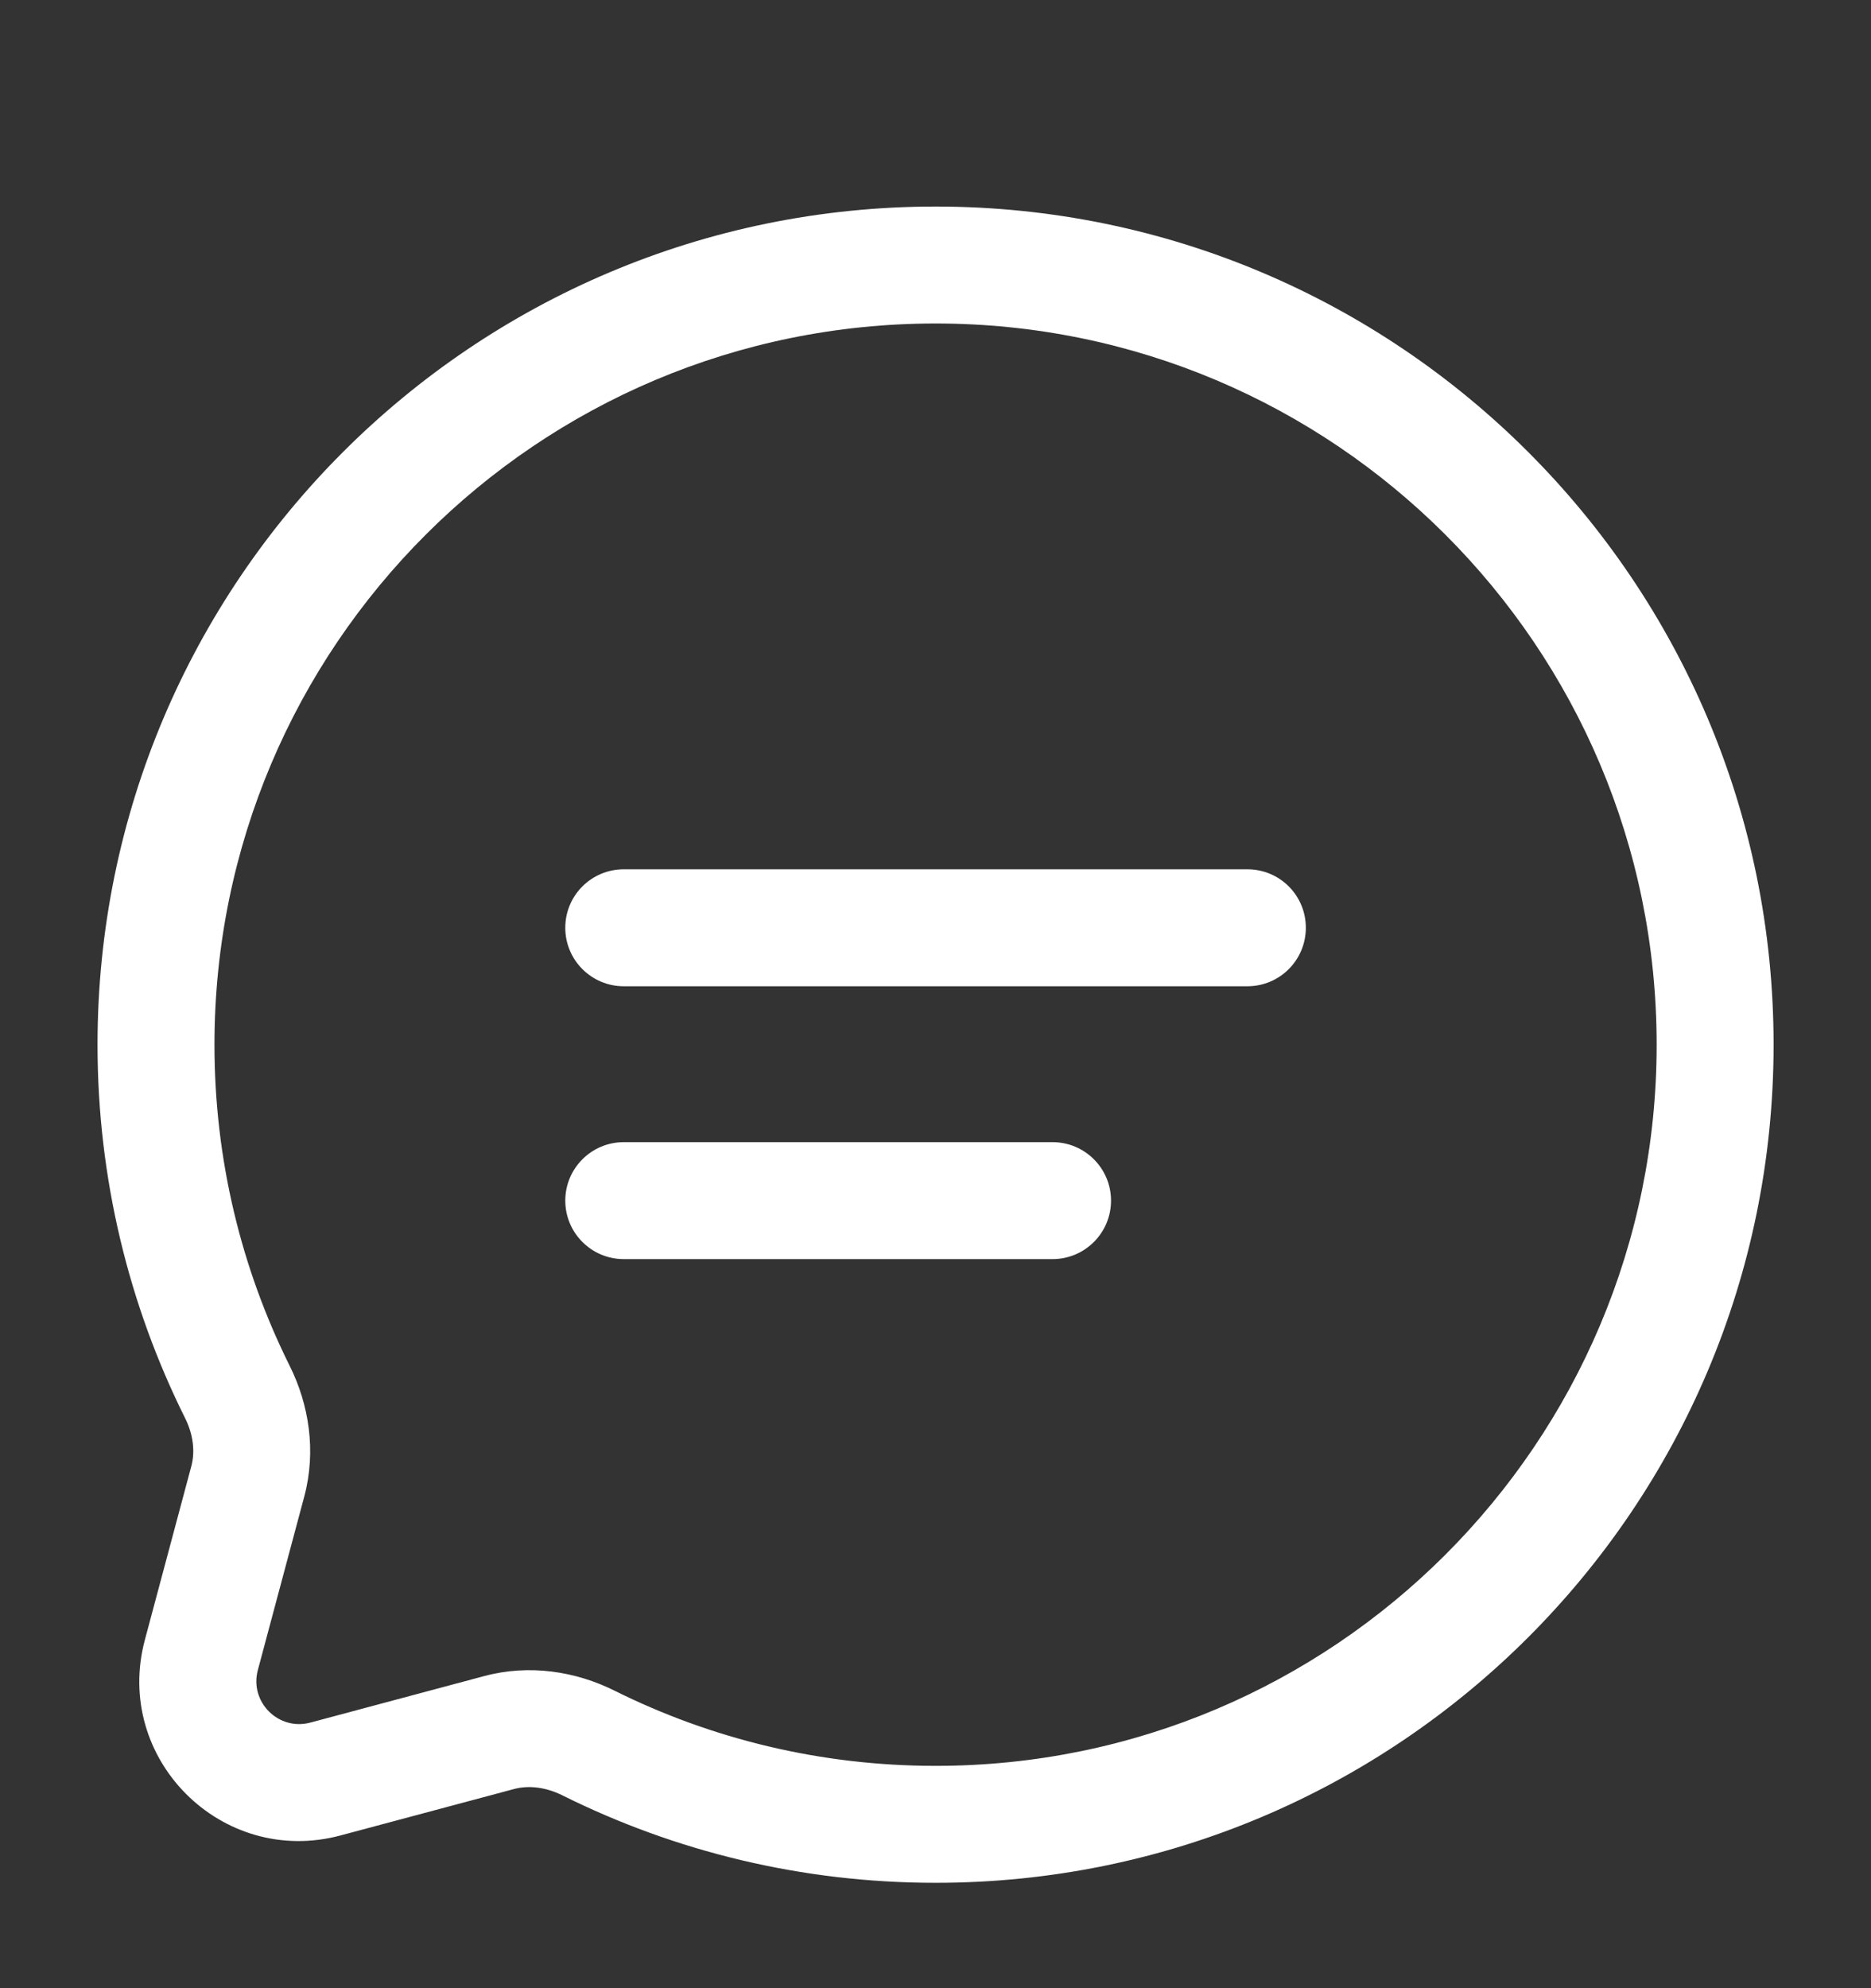 <svg width="16" height="17" viewBox="0 0 16 17" fill="none" xmlns="http://www.w3.org/2000/svg">
<rect x="0" y="0" width="16" height="17" fill="#333333" stroke="none"/>
<g clip-path="url(#clip0_832_862)">
<path fill-rule="evenodd" clip-rule="evenodd" d="M8.001 2.766C4.595 2.766 1.834 5.527 1.834 8.933C1.834 9.92 2.066 10.852 2.477 11.678C2.642 12.009 2.706 12.406 2.602 12.796L2.205 14.28C2.132 14.552 2.381 14.802 2.654 14.729L4.138 14.332C4.527 14.227 4.924 14.291 5.255 14.456C6.081 14.867 7.013 15.099 8.001 15.099C11.406 15.099 14.167 12.338 14.167 8.933C14.167 5.527 11.406 2.766 8.001 2.766ZM0.834 8.933C0.834 4.974 4.043 1.766 8.001 1.766C11.959 1.766 15.167 4.974 15.167 8.933C15.167 12.891 11.959 16.099 8.001 16.099C6.855 16.099 5.771 15.83 4.809 15.351C4.666 15.28 4.519 15.264 4.396 15.297L2.912 15.694C1.896 15.966 0.967 15.037 1.239 14.021L1.636 12.537C1.669 12.414 1.654 12.267 1.582 12.124C1.103 11.162 0.834 10.078 0.834 8.933ZM4.834 7.933C4.834 7.656 5.058 7.433 5.334 7.433H10.667C10.944 7.433 11.167 7.656 11.167 7.933C11.167 8.209 10.944 8.433 10.667 8.433H5.334C5.058 8.433 4.834 8.209 4.834 7.933ZM4.834 10.266C4.834 9.99 5.058 9.766 5.334 9.766H9.001C9.277 9.766 9.501 9.99 9.501 10.266C9.501 10.542 9.277 10.766 9.001 10.766H5.334C5.058 10.766 4.834 10.542 4.834 10.266Z" fill="white"/>
</g>
<defs>
<clipPath id="clip0_832_862">
<rect width="16" height="16" fill="white" transform="translate(0 0.932)"/>
</clipPath>
</defs>
</svg>
